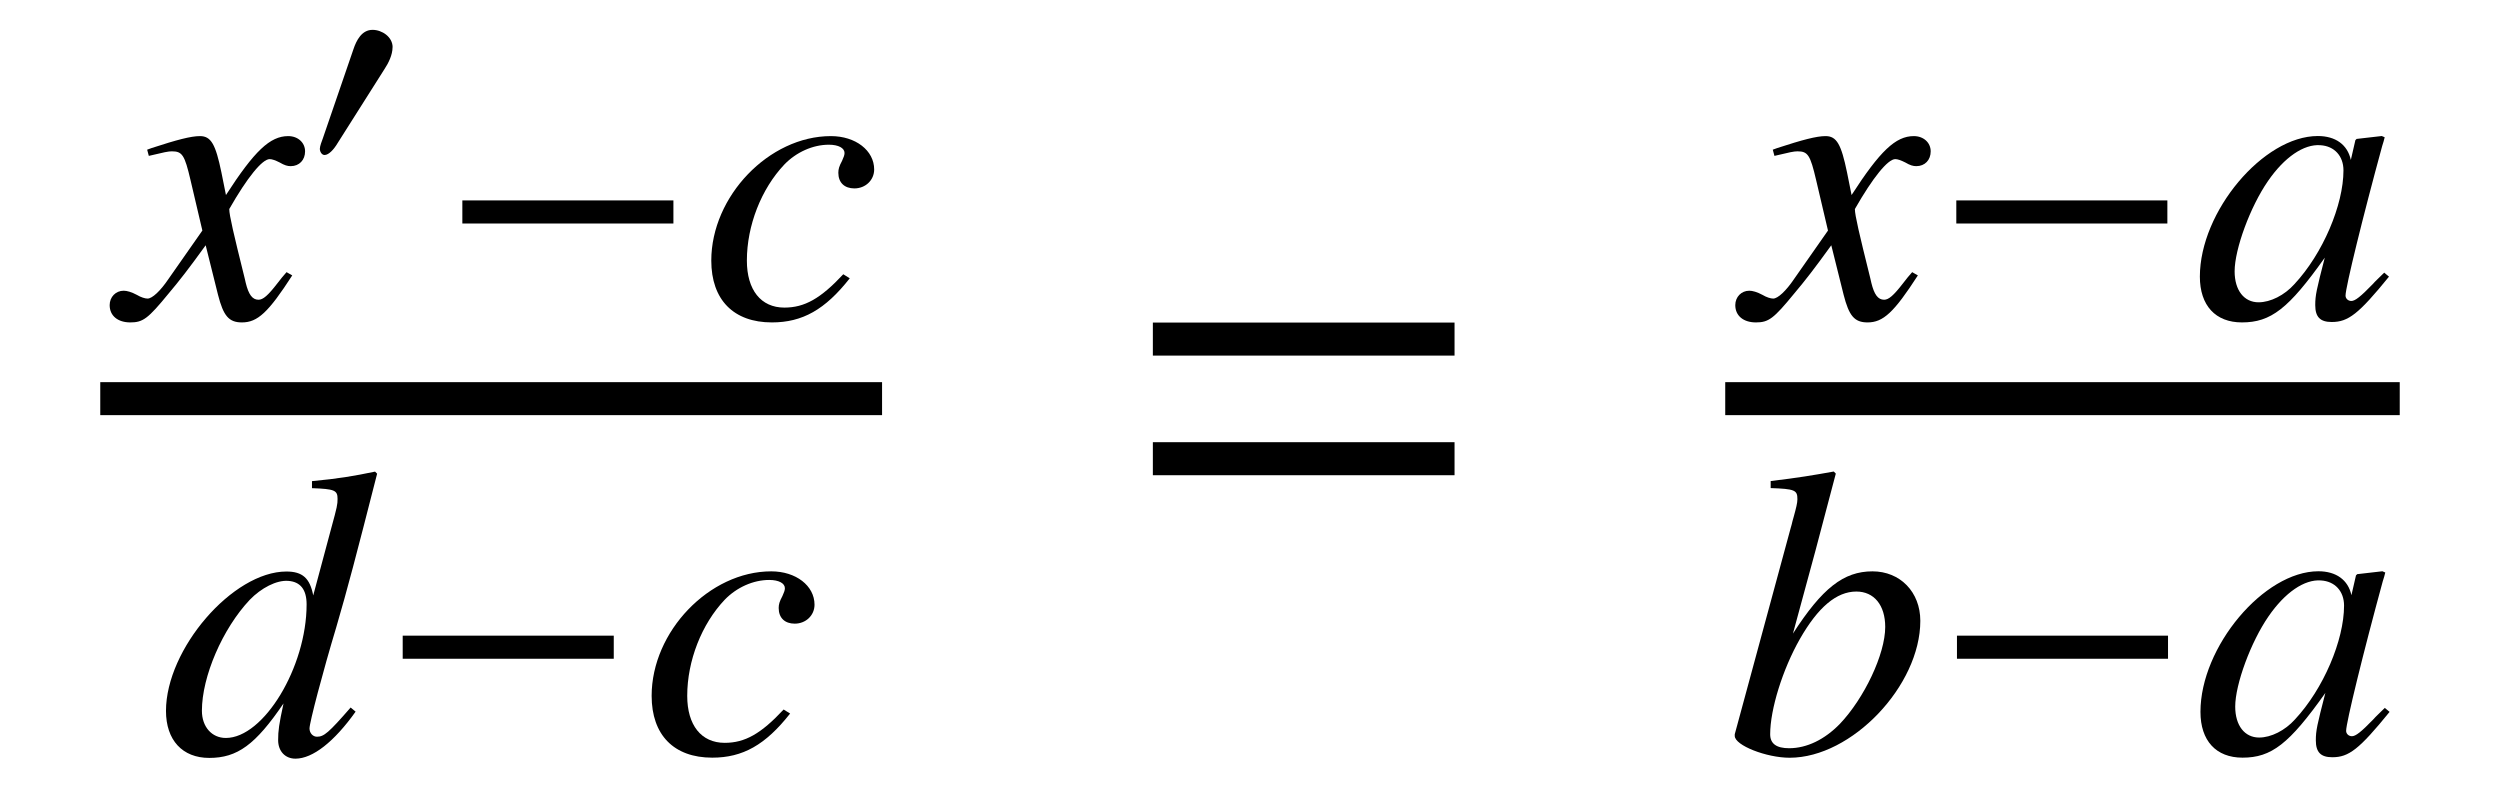 <?xml version='1.0' encoding='UTF-8'?>
<!-- This file was generated by dvisvgm 3.2.2 -->
<svg version='1.1' xmlns='http://www.w3.org/2000/svg' xmlns:xlink='http://www.w3.org/1999/xlink' width='42.287pt' height='13.355pt' viewBox='-.5 -9.303 42.287 13.355'>
<defs>
<path id='g12-61' d='m4.003-2.301v-.391h-3.571v.391h3.571zm0 1.416v-.391h-3.571v.391h3.571z'/>
<use id='g4-0' xlink:href='#g3-0' transform='scale(1.4)'/>
<path id='g3-0' d='m2.859-1.141v-.279h-2.55v.279h2.55z'/>
<path id='g3-48' d='m1.479-2.047c0-.174-.179-.294-.339-.294c-.184 0-.274 .179-.324 .329l-.518 1.509c-.015 .04-.05 .13-.05 .174s.03 .105 .08 .105c.075 0 .159-.105 .194-.159l.817-1.29c.07-.105 .139-.244 .139-.374z'/>
<use id='g14-61' xlink:href='#g12-61' transform='scale(1.429)'/>
<use id='g7-97' xlink:href='#g6-97' transform='scale(1.4)'/>
<use id='g7-98' xlink:href='#g6-98' transform='scale(1.4)'/>
<use id='g7-99' xlink:href='#g6-99' transform='scale(1.4)'/>
<use id='g7-100' xlink:href='#g6-100' transform='scale(1.4)'/>
<use id='g7-120' xlink:href='#g6-120' transform='scale(1.4)'/>
<path id='g6-97' d='m2.311-.548c-.075 .075-.105 .1-.139 .139c-.149 .154-.214 .204-.259 .204c-.04 0-.07-.03-.07-.065c0-.1 .209-.951 .443-1.808c.015-.05 .02-.06 .03-.105l-.035-.015l-.304 .035l-.015 .015l-.055 .239c-.04-.184-.184-.289-.399-.289c-.658 0-1.425 .912-1.425 1.699c0 .349 .189 .553 .508 .553c.349 0 .563-.164 1.001-.782c-.1 .389-.115 .453-.115 .573c0 .144 .06 .204 .199 .204c.199 0 .324-.095 .692-.548l-.06-.05zm-.772-1.539c.169 .01 .279 .13 .279 .304c0 .418-.249 1.006-.593 1.375c-.12 .134-.289 .219-.433 .219c-.174 0-.289-.144-.289-.374c0-.269 .189-.782 .403-1.091c.199-.289 .433-.448 .633-.433z'/>
<path id='g6-98' d='m.548-3.203c.294 .01 .324 .025 .324 .134c0 .045-.015 .105-.045 .214c-.01 .035-.02 .07-.025 .095l-.01 .035l-.677 2.496v.02c0 .115 .384 .264 .663 .264c.752 0 1.579-.872 1.579-1.654c0-.349-.244-.598-.578-.598c-.349 0-.608 .204-.961 .752c.259-.946 .294-1.081 .518-1.933l-.025-.025c-.249 .045-.428 .075-.762 .115v.085zm1.036 1.25c.214 0 .349 .164 .349 .428c0 .329-.254 .862-.548 1.171c-.184 .189-.399 .294-.613 .294c-.154 0-.229-.055-.229-.169c0-.299 .149-.782 .359-1.151c.219-.384 .443-.573 .682-.573z'/>
<path id='g6-99' d='m1.743-.528c-.274 .294-.468 .403-.712 .403c-.284 0-.453-.214-.453-.568c0-.423 .174-.867 .453-1.161c.144-.149 .344-.239 .538-.239c.115 0 .189 .04 .189 .1c0 .025-.01 .05-.03 .095c-.035 .065-.045 .1-.045 .144c0 .12 .075 .189 .194 .189c.134 0 .239-.1 .239-.229c0-.229-.224-.403-.523-.403c-.747 0-1.445 .727-1.445 1.504c0 .473 .269 .747 .732 .747c.369 0 .643-.154 .941-.533l-.08-.05z'/>
<path id='g6-100' d='m2.306-.553c-.269 .309-.324 .354-.408 .354c-.05 0-.09-.045-.09-.1c0-.07 .159-.677 .324-1.225c.134-.458 .239-.857 .493-1.853l-.025-.025c-.264 .055-.443 .085-.762 .115v.085c.274 .01 .309 .025 .309 .13c0 .065-.005 .095-.075 .349l-.219 .817c-.04-.209-.13-.289-.324-.289c-.648 0-1.455 .936-1.455 1.684c0 .354 .199 .568 .523 .568c.339 0 .558-.159 .897-.658c-.055 .254-.065 .329-.065 .443c0 .134 .085 .224 .209 .224c.209 0 .468-.204 .727-.568l-.06-.05zm-.757-1.529c.149 .01 .224 .105 .224 .284c0 .757-.518 1.614-.976 1.614c-.169 0-.289-.134-.289-.329c0-.413 .249-.991 .578-1.34c.139-.144 .324-.239 .463-.229z'/>
<path id='g6-120' d='m2.002-.553c-.04 .045-.065 .075-.11 .134c-.115 .149-.174 .199-.229 .199c-.075 0-.12-.065-.154-.204c-.01-.04-.015-.07-.02-.085c-.125-.503-.179-.732-.179-.807c.219-.384 .399-.603 .488-.603c.03 0 .07 .015 .12 .04c.06 .035 .095 .045 .134 .045c.105 0 .174-.075 .174-.179s-.085-.184-.204-.184c-.219 0-.408 .179-.752 .712l-.055-.274c-.07-.339-.125-.438-.259-.438c-.11 0-.279 .045-.583 .144l-.055 .02l.02 .075c.189-.045 .234-.055 .279-.055c.125 0 .154 .045 .224 .344l.144 .613l-.408 .583c-.1 .149-.199 .239-.254 .239c-.03 0-.08-.015-.13-.045c-.065-.035-.12-.05-.159-.05c-.095 0-.169 .075-.169 .174c0 .13 .1 .209 .249 .209c.154 0 .214-.045 .463-.349c.134-.159 .239-.294 .448-.583l.149 .598c.065 .254 .13 .334 .289 .334c.189 0 .319-.12 .608-.568l-.07-.04z'/>
</defs>
<g id='page5'>
<g fill='currentColor'>
<use x='1.544' y='-3.925' xlink:href='#g7-120'/>
<use x='4.662' y='-6.457' xlink:href='#g3-48'/>
<use x='6.888' y='-3.925' xlink:href='#g4-0'/>
<use x='11.324' y='-3.925' xlink:href='#g7-99'/>
<rect x='1.196' y='-2.839' height='.558' width='13.224'/>
<use x='2.204' y='3.437' xlink:href='#g7-100'/>
<use x='5.879' y='3.437' xlink:href='#g4-0'/>
<use x='10.315' y='3.437' xlink:href='#g7-99'/>
<use x='18.383' y='0' xlink:href='#g14-61'/>
<use x='29.041' y='-3.925' xlink:href='#g7-120'/>
<use x='32.158' y='-3.925' xlink:href='#g4-0'/>
<use x='36.594' y='-3.925' xlink:href='#g7-97'/>
<rect x='28.682' y='-2.839' height='.558' width='11.409'/>
<use x='28.682' y='3.437' xlink:href='#g7-98'/>
<use x='32.169' y='3.437' xlink:href='#g4-0'/>
<use x='36.604' y='3.437' xlink:href='#g7-97'/>
</g>
</g>
</svg>